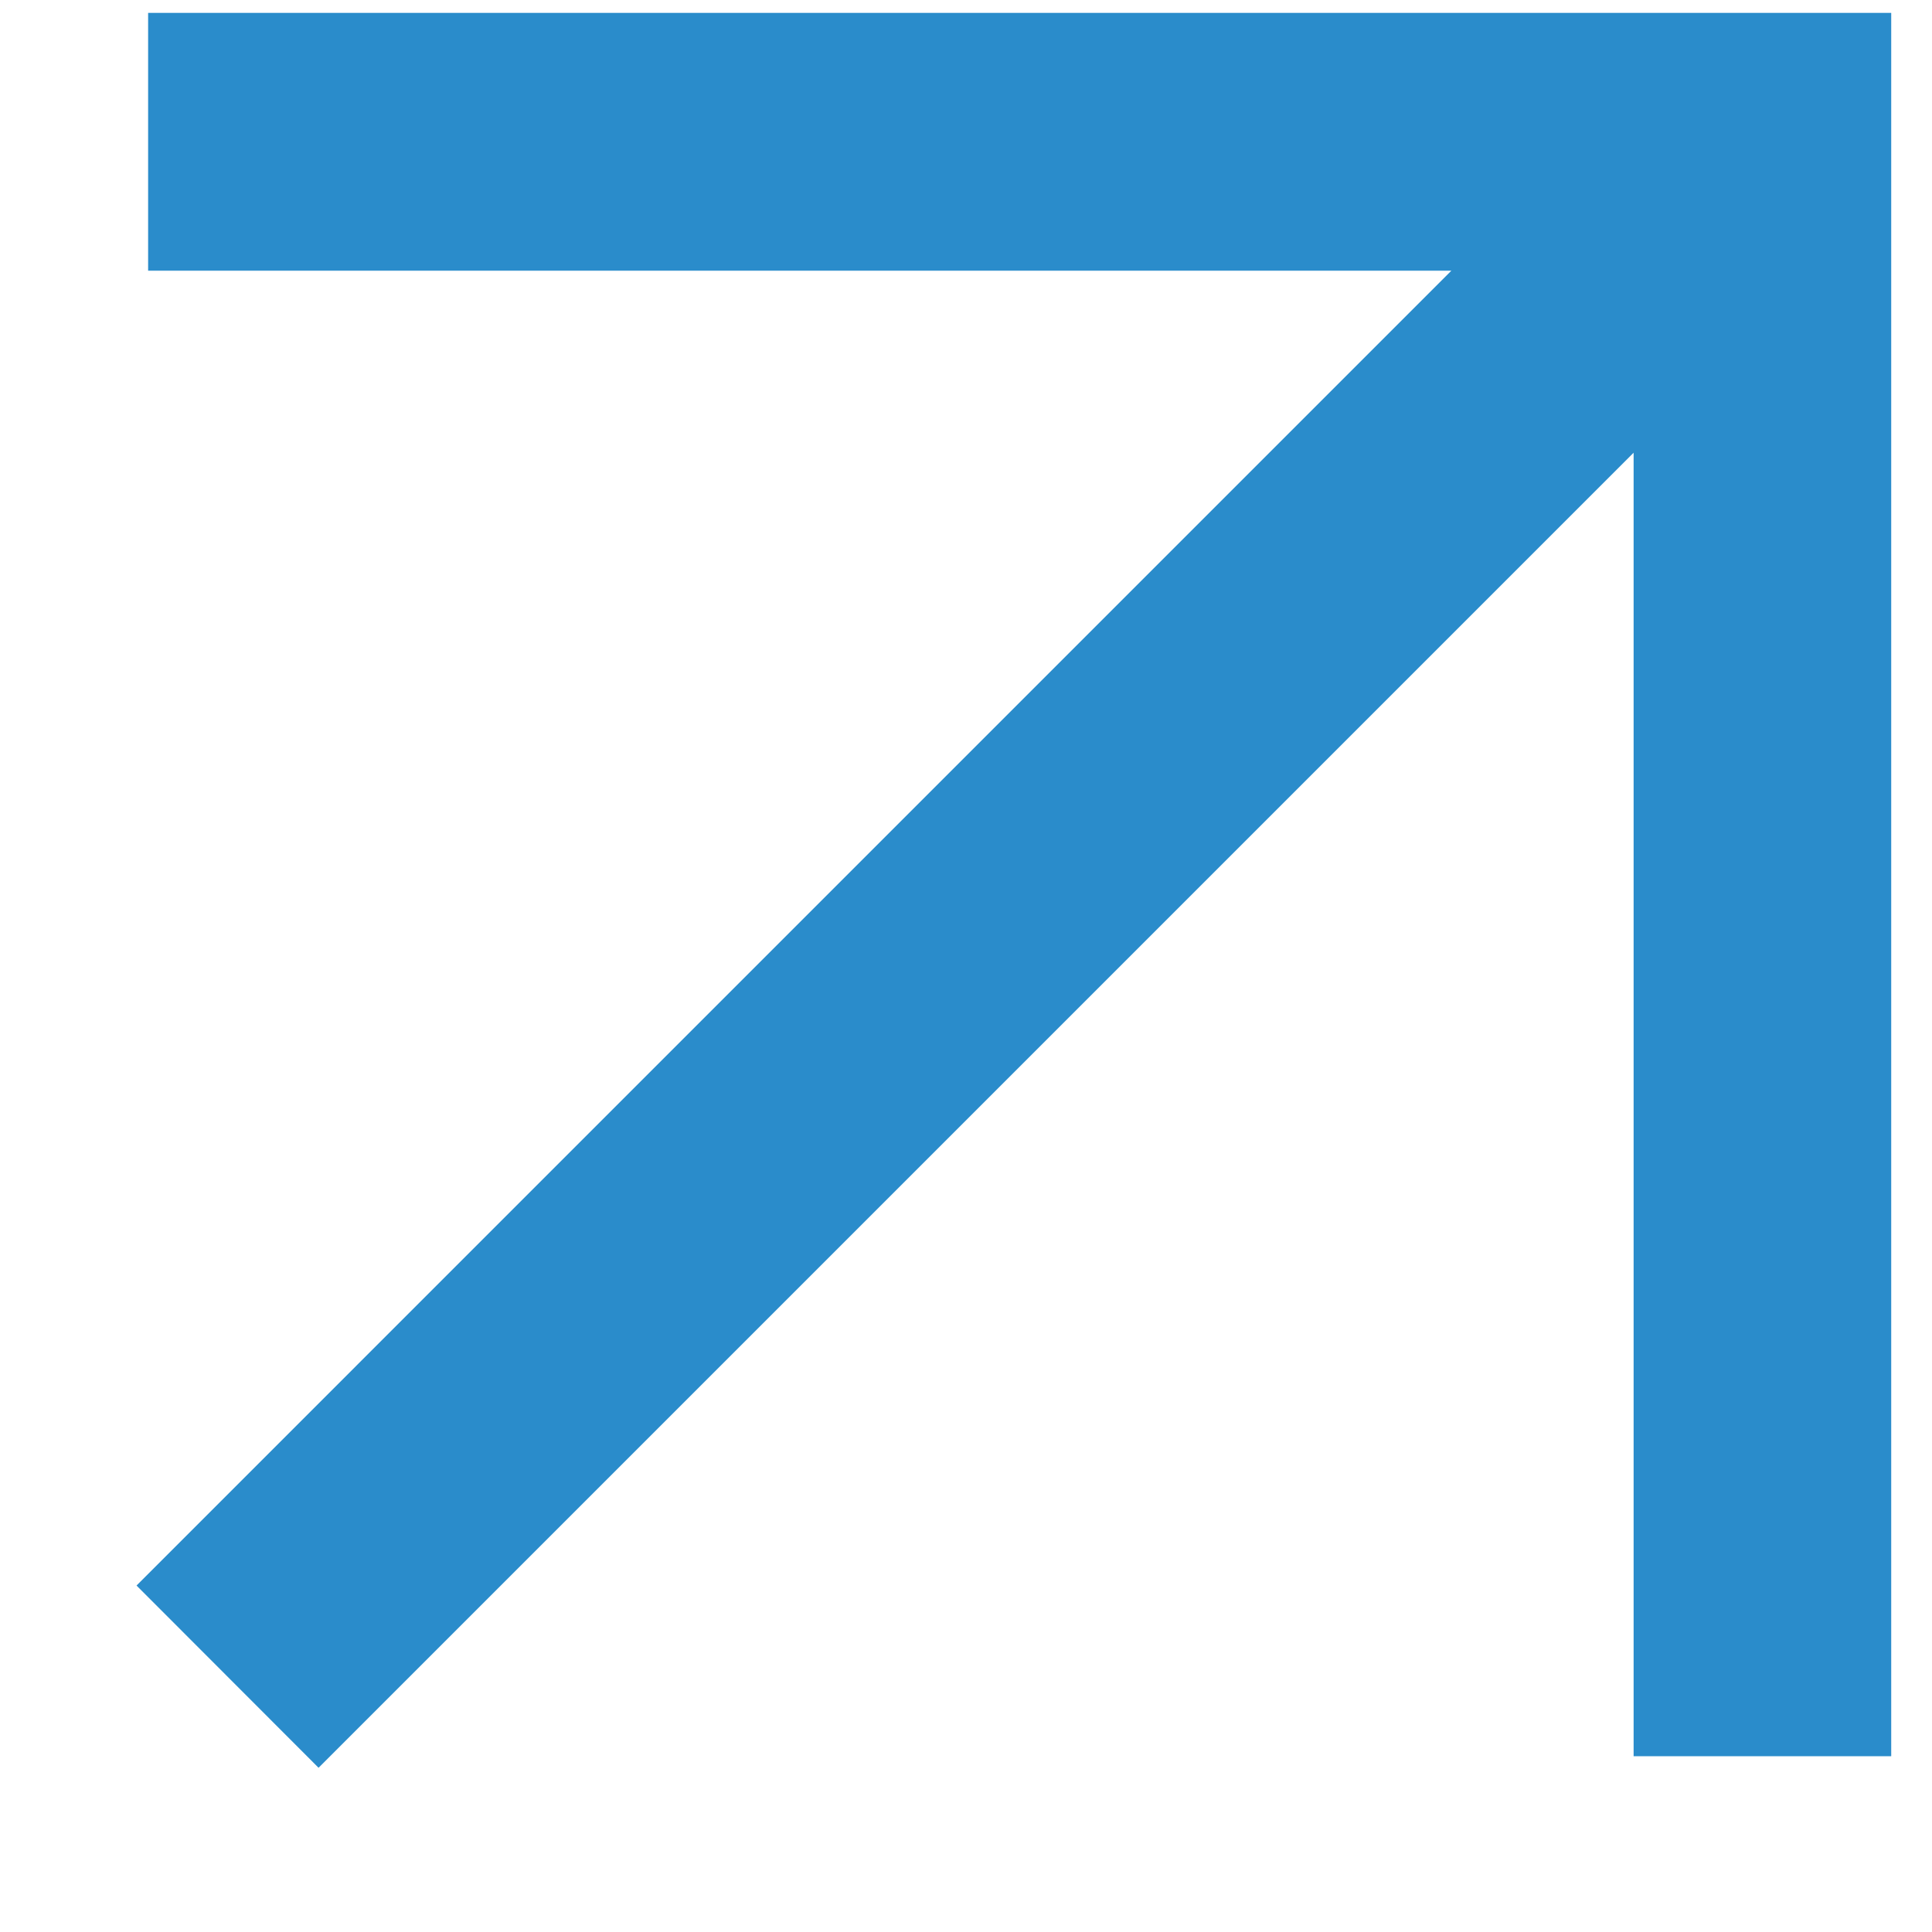 <svg width="9" height="9" viewBox="0 0 9 9" fill="none" xmlns="http://www.w3.org/2000/svg">
<path d="M1.484 8.235L7.61 2.109L7.61 8.181L8.81 8.181V0.06H0.69L0.69 1.261L6.761 1.261L0.636 7.386L1.484 8.235Z" fill="#2A8CCB"/>
</svg>

